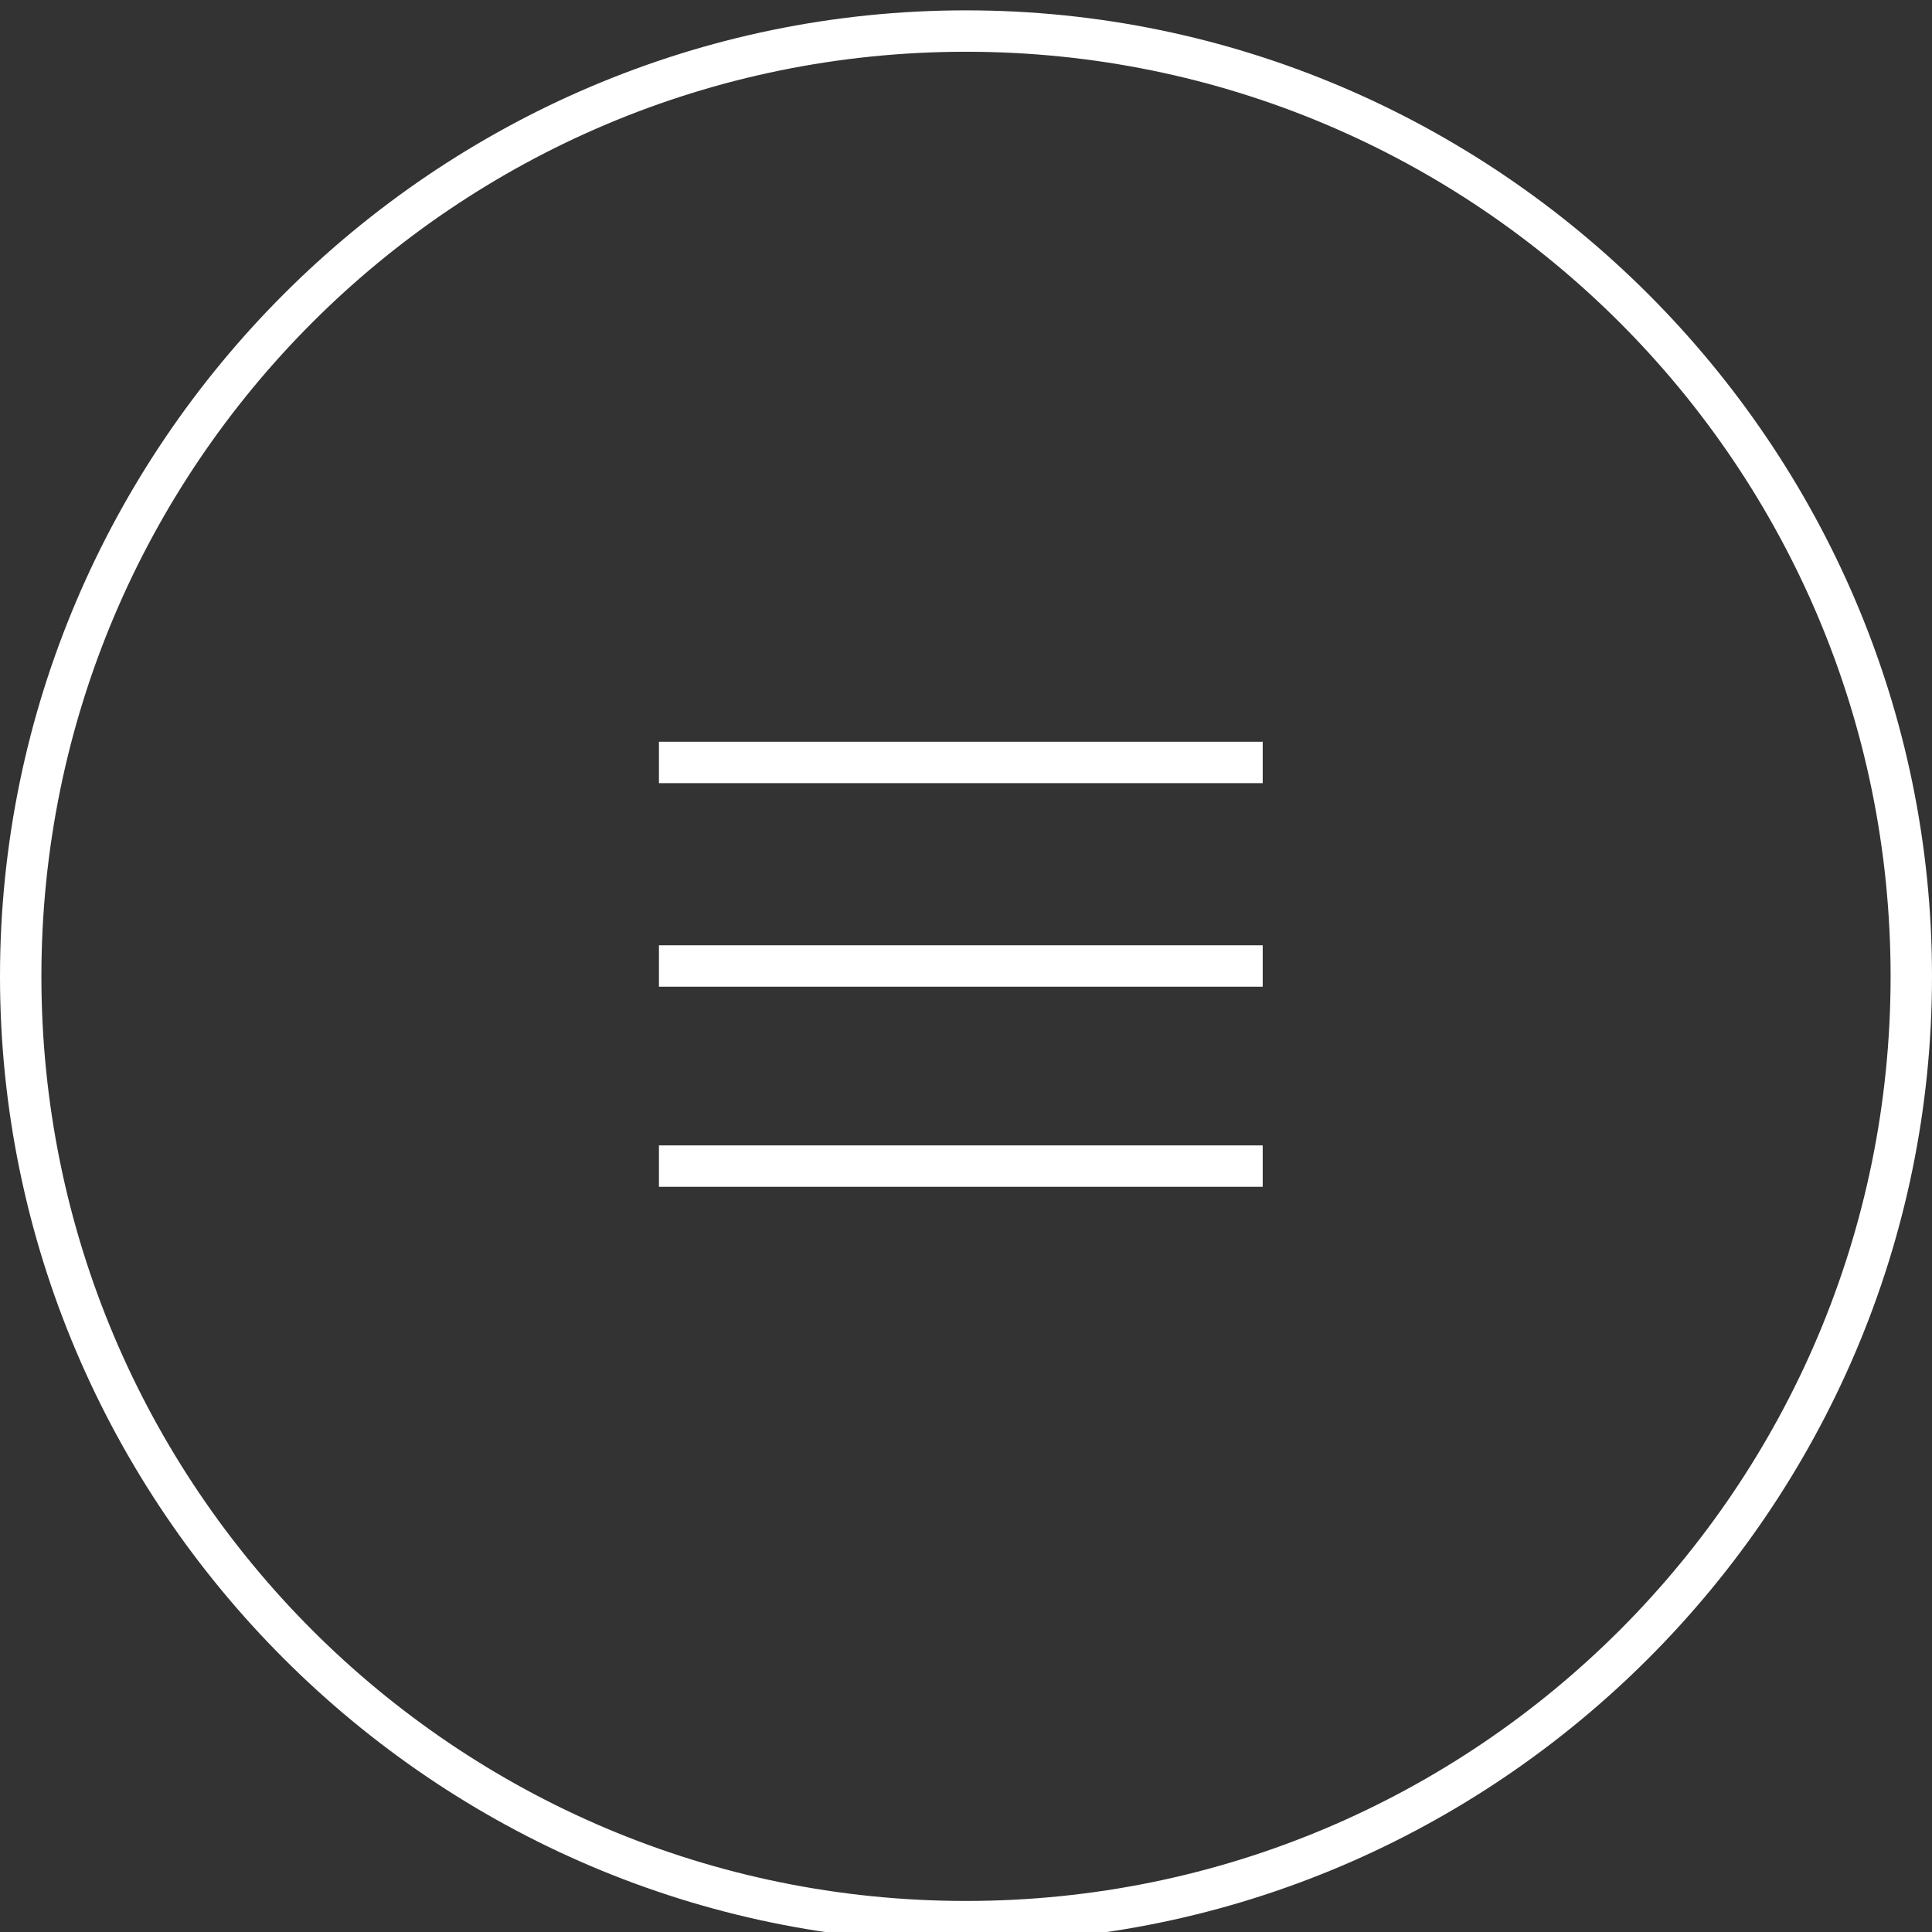 <?xml version="1.0" encoding="utf-8"?>
<!-- Generator: Adobe Illustrator 20.1.0, SVG Export Plug-In . SVG Version: 6.00 Build 0)  -->
<svg version="1.1" id="Слой_1" xmlns="http://www.w3.org/2000/svg" xmlns:xlink="http://www.w3.org/1999/xlink" x="0px" y="0px"
	 viewBox="0 0 56 56" style="enable-background:new 0 0 56 56;" xml:space="preserve">
<rect x="0" y="0" width="56" height="56" fill="#333333" stroke="none"/>
<style type="text/css">
	.st0{fill:#FFFFFF;}
</style>
<g>
	<g>
		<path class="st0" d="M28,56.3c-15.4,0-28-12.6-28-28s12.6-28,28-28s28,12.6,28,28S43.4,56.3,28,56.3z M28,1.5
			c-14.8,0-26.8,12-26.8,26.8c0,14.8,12,26.8,26.8,26.8c14.8,0,26.8-12,26.8-26.8C54.8,13.5,42.8,1.5,28,1.5z"/>
	</g>
	<g>
		<rect x="19.1" y="27.4" class="st0" width="17.5" height="1.2"/>
	</g>
	<g>
		<rect x="19.1" y="21.5" class="st0" width="17.5" height="1.2"/>
	</g>
	<g>
		<rect x="19.1" y="33.2" class="st0" width="17.5" height="1.2"/>
	</g>
</g>
</svg>
